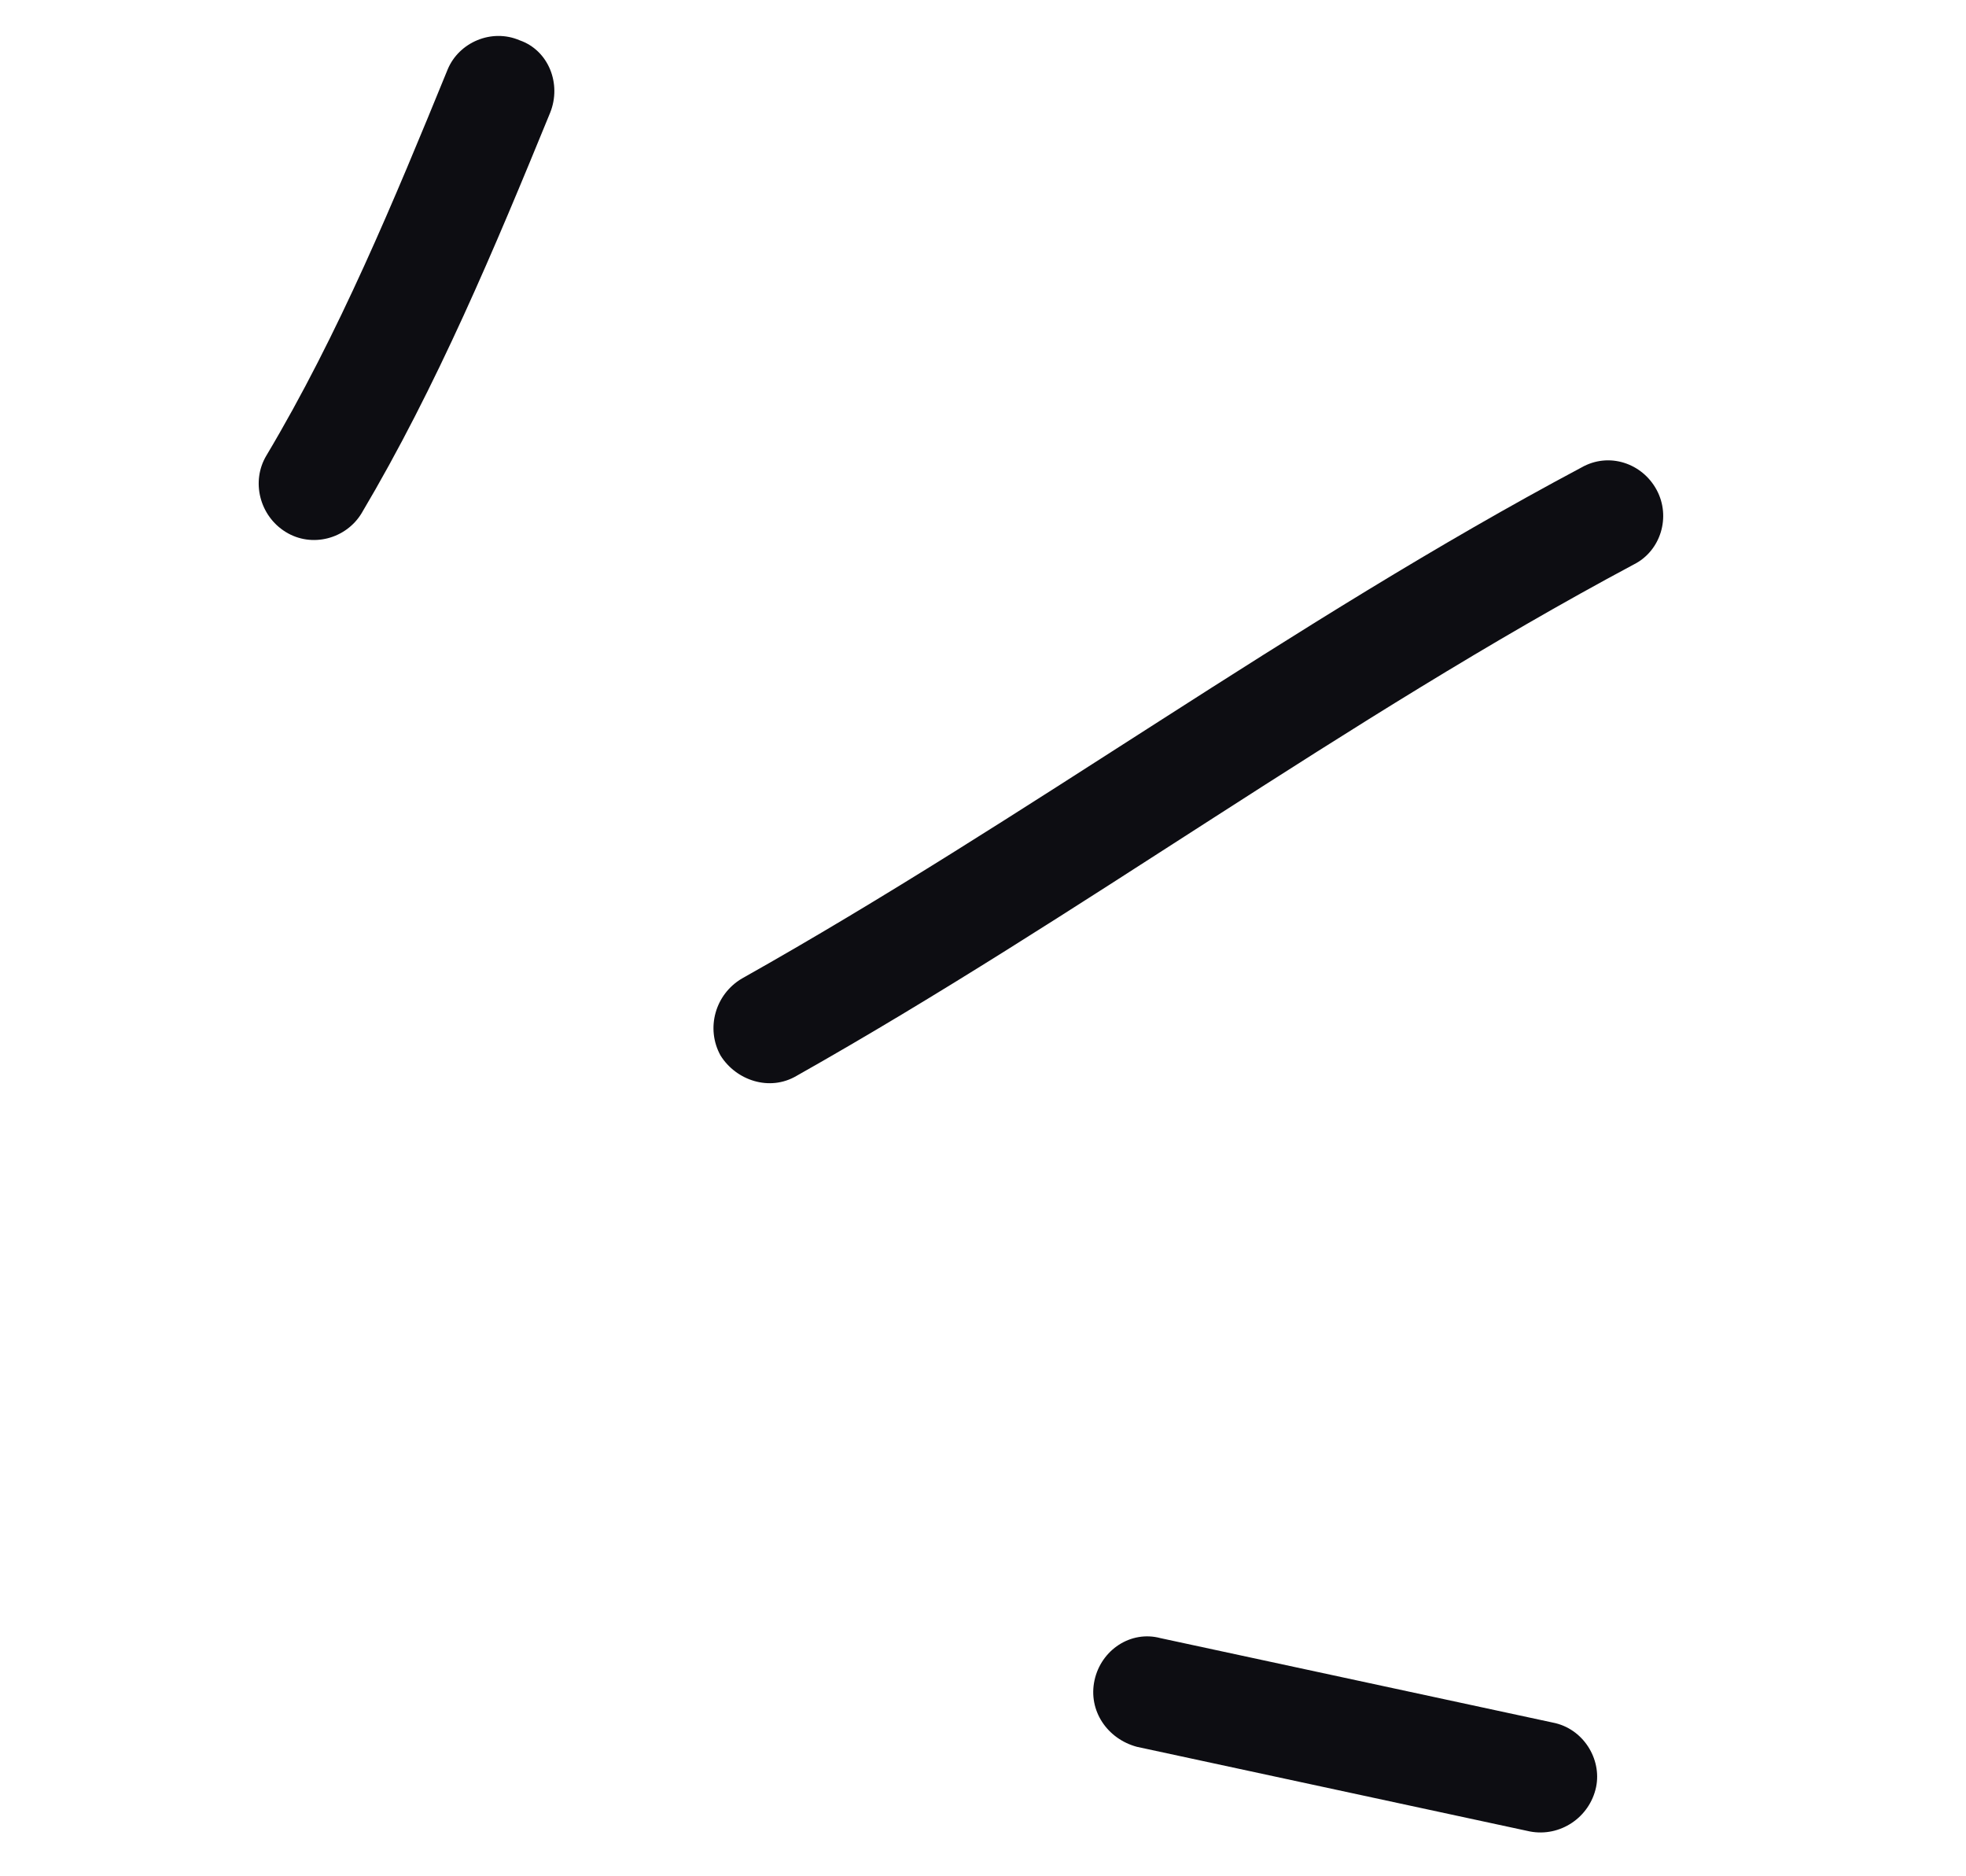 <svg width="65" height="62" viewBox="0 0 65 62" fill="none" xmlns="http://www.w3.org/2000/svg">
<g id="Highlight_05">
<path id="Vector" fill-rule="evenodd" clip-rule="evenodd" d="M11.956 16.963C14.447 12.765 16.363 8.184 18.187 3.731C18.576 2.771 18.135 1.664 17.183 1.333C16.25 0.931 15.172 1.403 14.802 2.292C13.037 6.609 11.195 11.057 8.809 15.055C8.296 15.906 8.578 17.047 9.444 17.583C10.309 18.119 11.442 17.814 11.956 16.963Z" fill="#0D0D12"/>
<path id="Vector_2" fill-rule="evenodd" clip-rule="evenodd" d="M26.332 35.564C35.745 30.256 44.447 23.768 54.022 18.655C54.908 18.208 55.251 17.083 54.773 16.195C54.295 15.306 53.191 14.935 52.285 15.453C42.688 20.56 33.965 27.042 24.53 32.344C23.642 32.867 23.328 33.999 23.824 34.892C24.339 35.714 25.444 36.086 26.332 35.564Z" fill="#0D0D12"/>
<path id="Vector_3" fill-rule="evenodd" clip-rule="evenodd" d="M51.34 56.939C47.016 56.008 42.691 55.077 38.366 54.147C37.389 53.885 36.406 54.534 36.187 55.54C35.969 56.546 36.611 57.478 37.589 57.74C41.921 58.672 46.252 59.605 50.583 60.538C51.579 60.728 52.557 60.078 52.77 59.071C52.964 58.134 52.336 57.13 51.34 56.939Z" fill="#0D0D12"/>
</g>
</svg>
